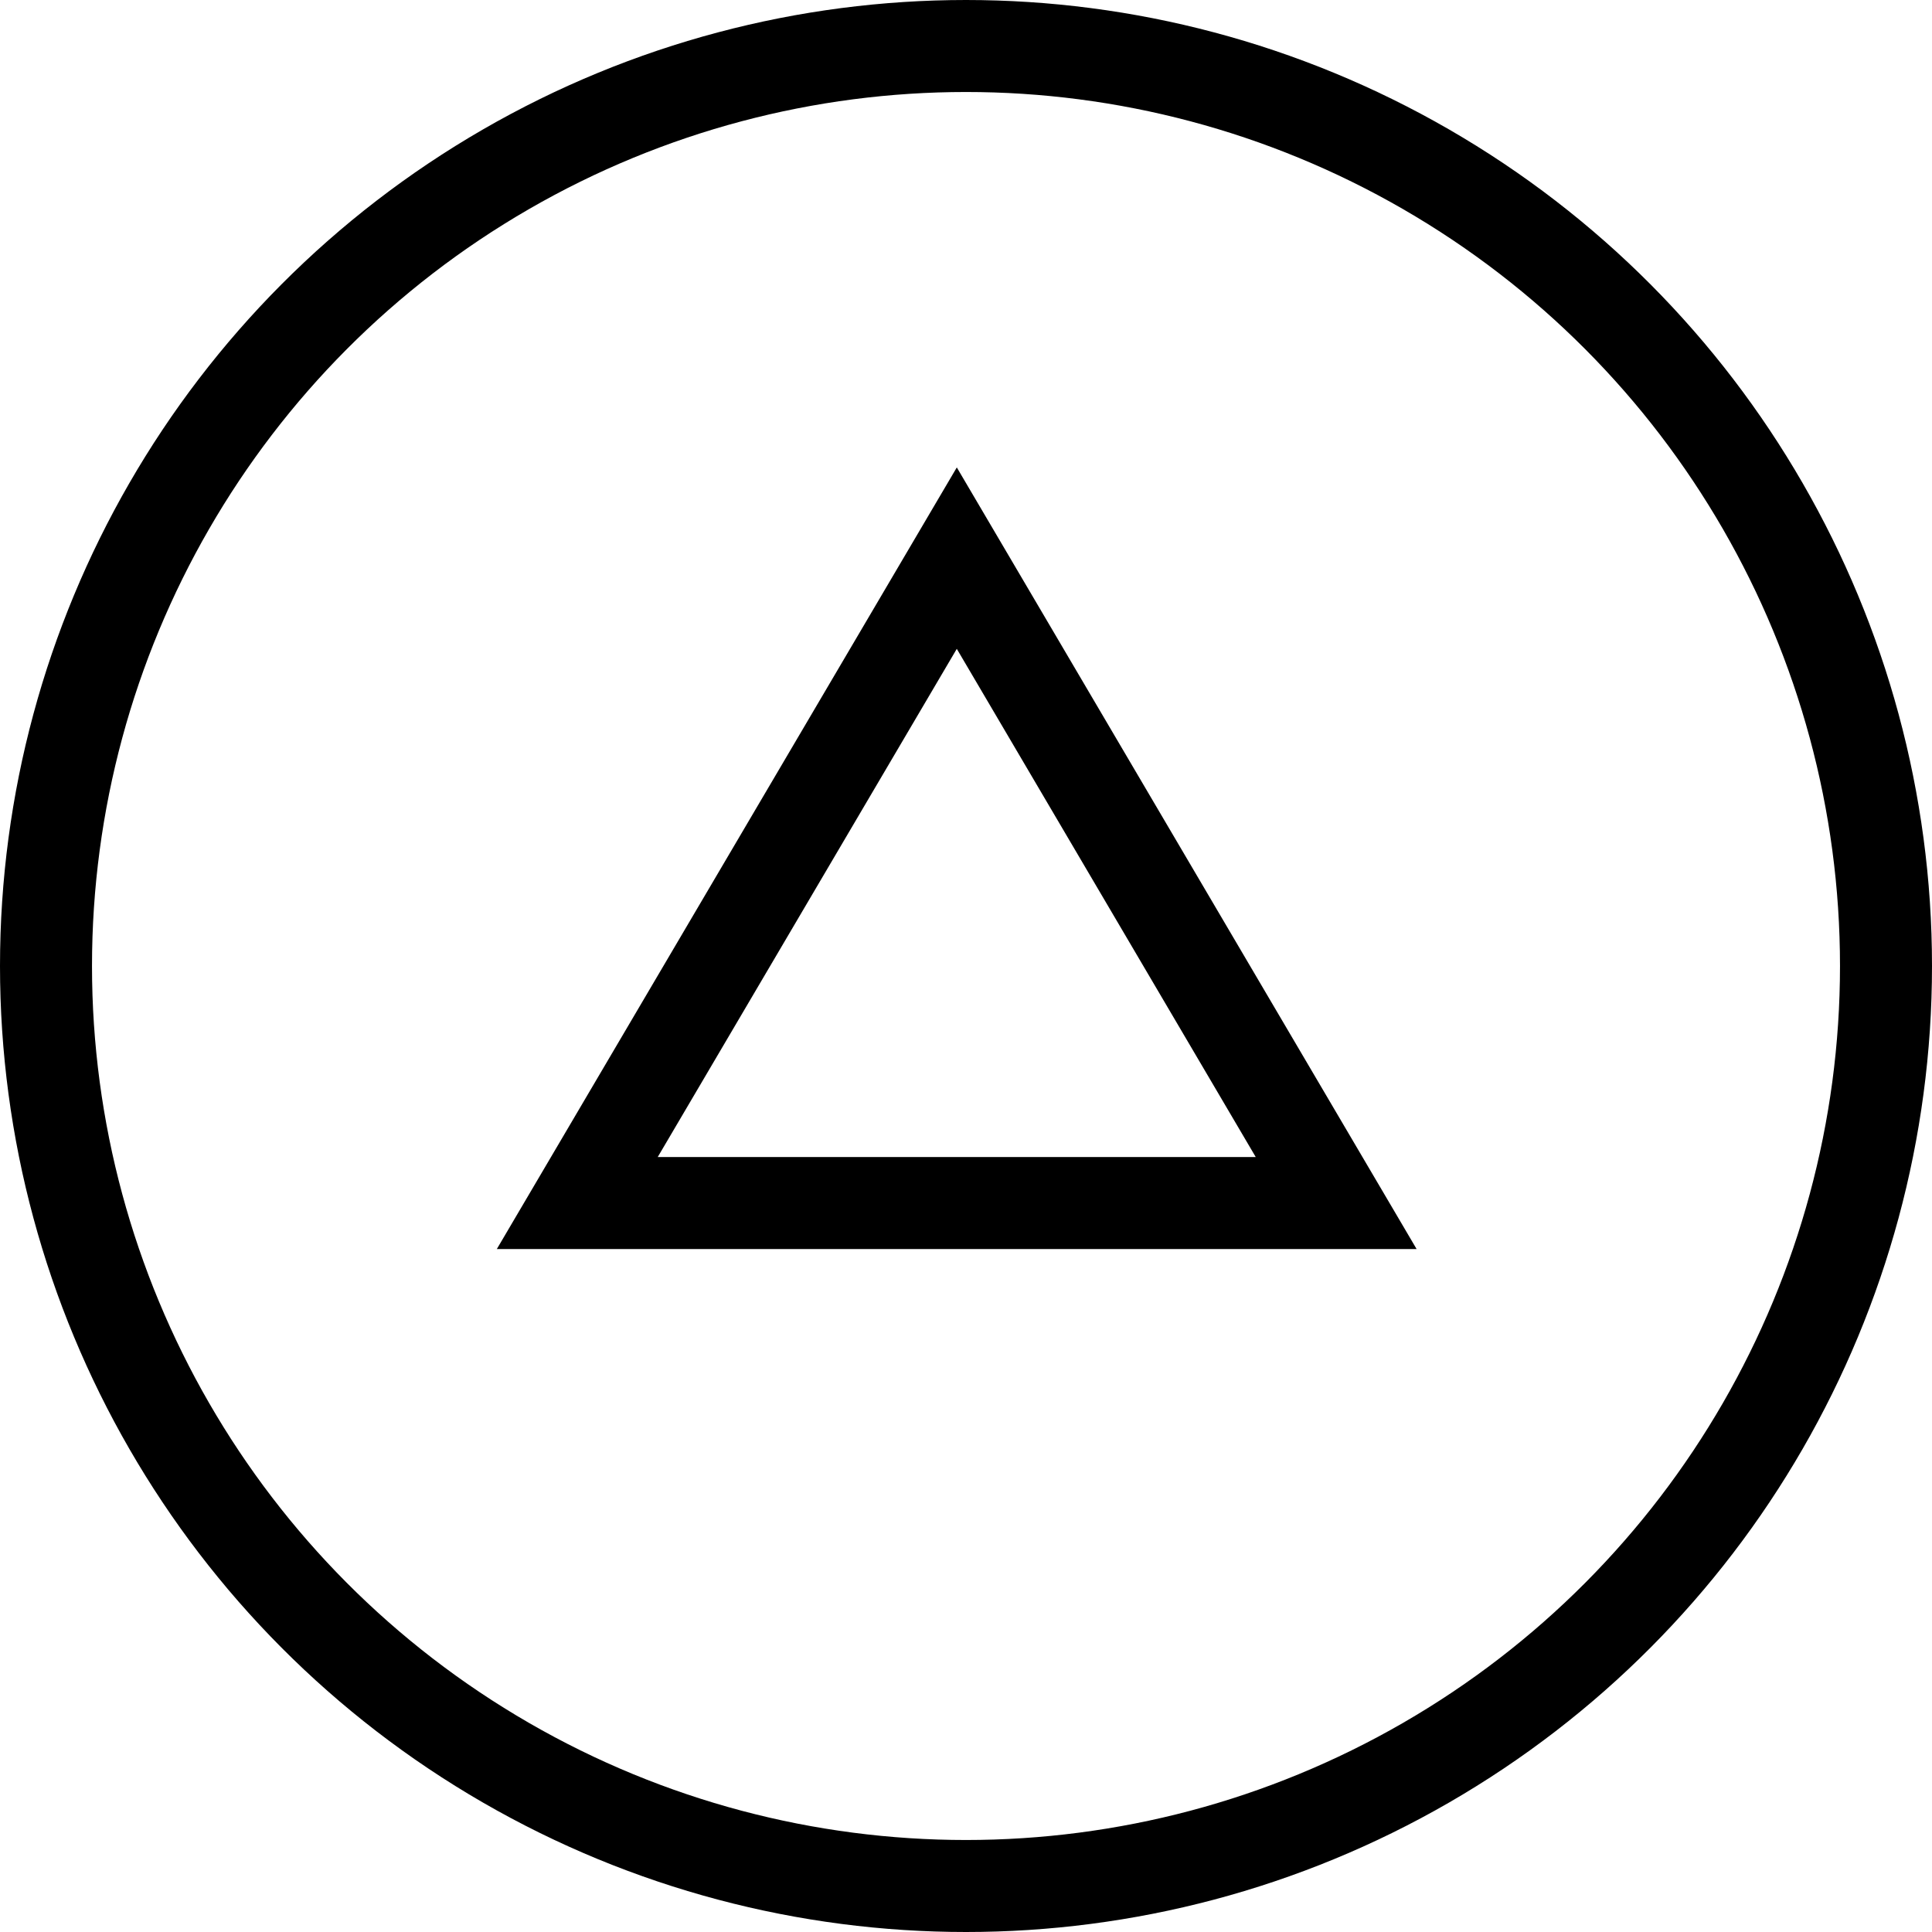 <svg id="pagetop.svg" xmlns="http://www.w3.org/2000/svg" width="63" height="63" viewBox="0 0 63 63">
  <defs>
    <style>
      .cls-1, .cls-2 {
        fill: none;
        stroke: #000;
        stroke-width: 3px;
      }

      .cls-1 {
        fill-rule: evenodd;
      }
    </style>
  </defs>
  <path id="シェイプ_563" data-name="シェイプ 563" class="cls-1" d="M687.824,3144.23L700.2,3123.2l12.371,21.03H687.824Z" transform="translate(-669 -3105)"/>
  <circle id="楕円形_2" data-name="楕円形 2" class="cls-2" cx="31.5" cy="31.5" r="30"/>
</svg>
